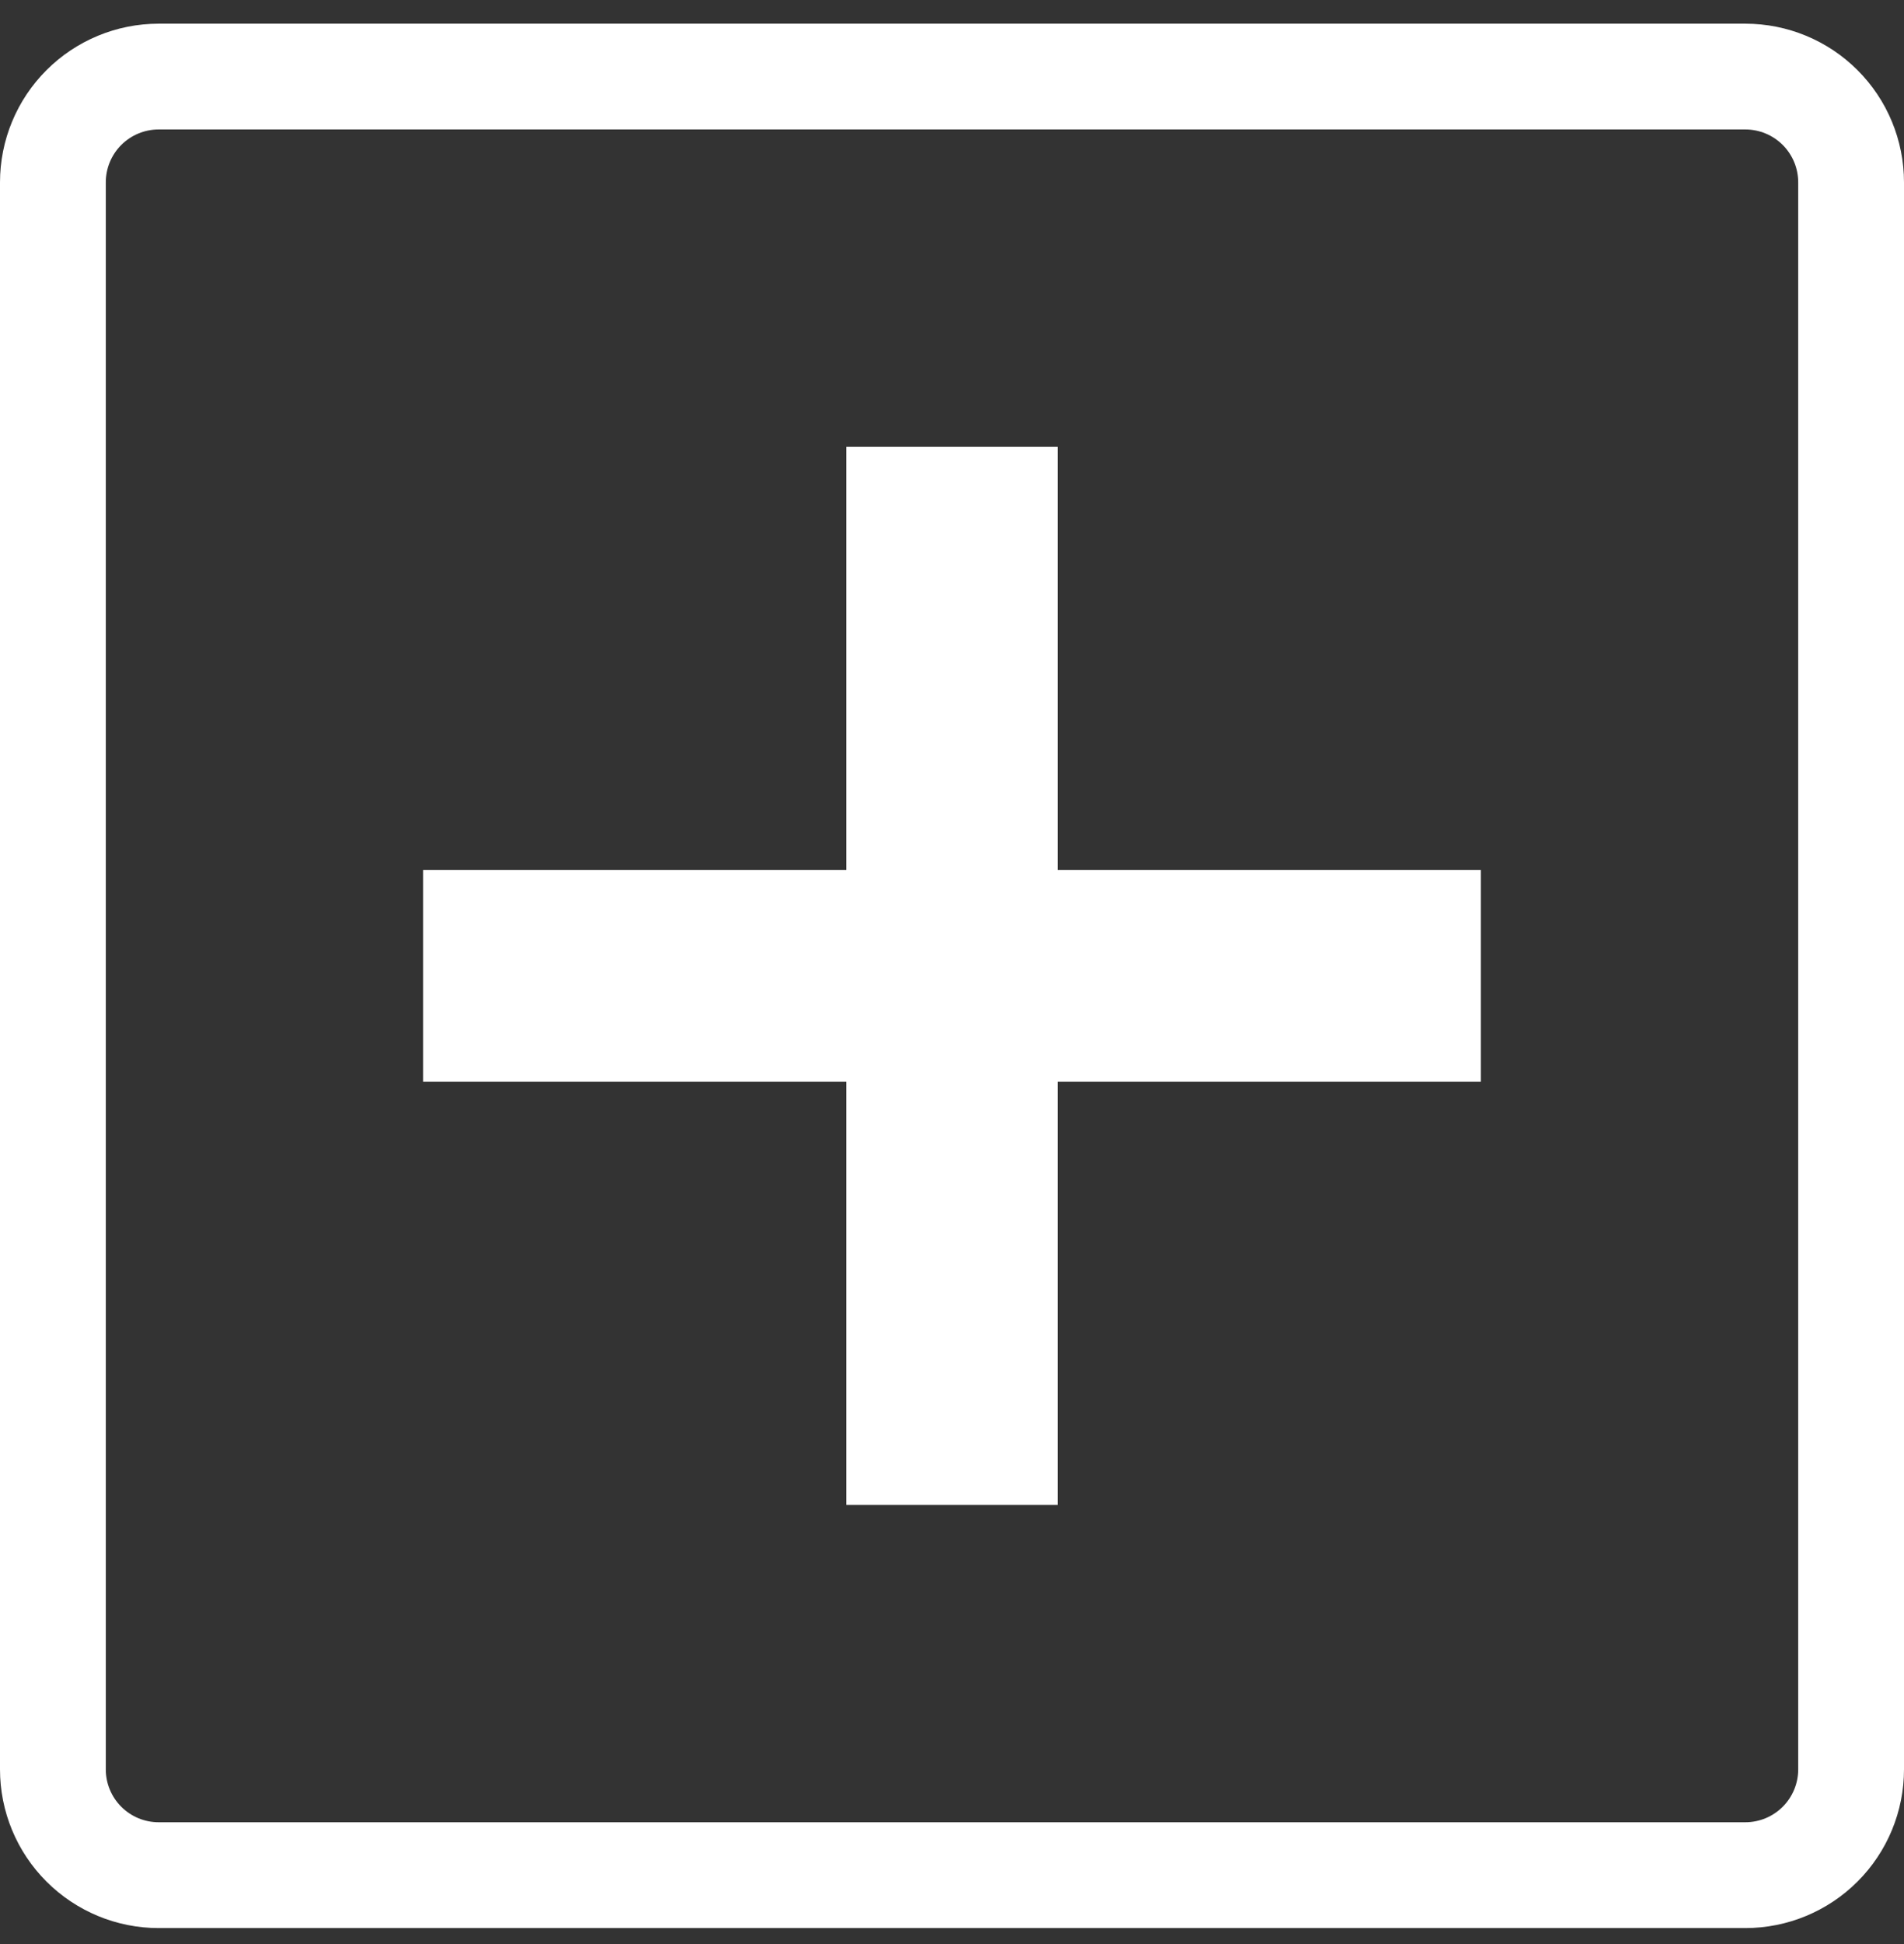 <svg xmlns="http://www.w3.org/2000/svg" width="48" height="49" fill="none" viewBox="0 0 48 49"><rect x="0" y="0" width="48" height="49" fill="#333333" stroke="none"/><path fill="#FFFFFF" fill-rule="evenodd" d="M44 3.263H4C3.646 3.263 3.307 3.404 3.057 3.654C2.807 3.904 2.667 4.243 2.667 4.597V44.597C2.667 44.95 2.807 45.289 3.057 45.539C3.307 45.789 3.646 45.93 4 45.93H44C44.354 45.93 44.693 45.789 44.943 45.539C45.193 45.289 45.333 44.95 45.333 44.597V4.597C45.333 4.243 45.193 3.904 44.943 3.654C44.693 3.404 44.354 3.263 44 3.263ZM4 0.597C2.939 0.597 1.922 1.018 1.172 1.768C0.421 2.518 0 3.536 0 4.597V44.597C0 45.657 0.421 46.675 1.172 47.425C1.922 48.175 2.939 48.597 4 48.597H44C45.061 48.597 46.078 48.175 46.828 47.425C47.579 46.675 48 45.657 48 44.597V4.597C48 3.536 47.579 2.518 46.828 1.768C46.078 1.018 45.061 0.597 44 0.597H4Z" clip-rule="evenodd"/><path fill="#FFFFFF" fill-rule="evenodd" d="M21.334 37.93V11.263H26.667V37.93H21.334Z" clip-rule="evenodd"/><path fill="#FFFFFF" fill-rule="evenodd" d="M37.333 27.263H10.666V21.93H37.333V27.263Z" clip-rule="evenodd"/></svg>